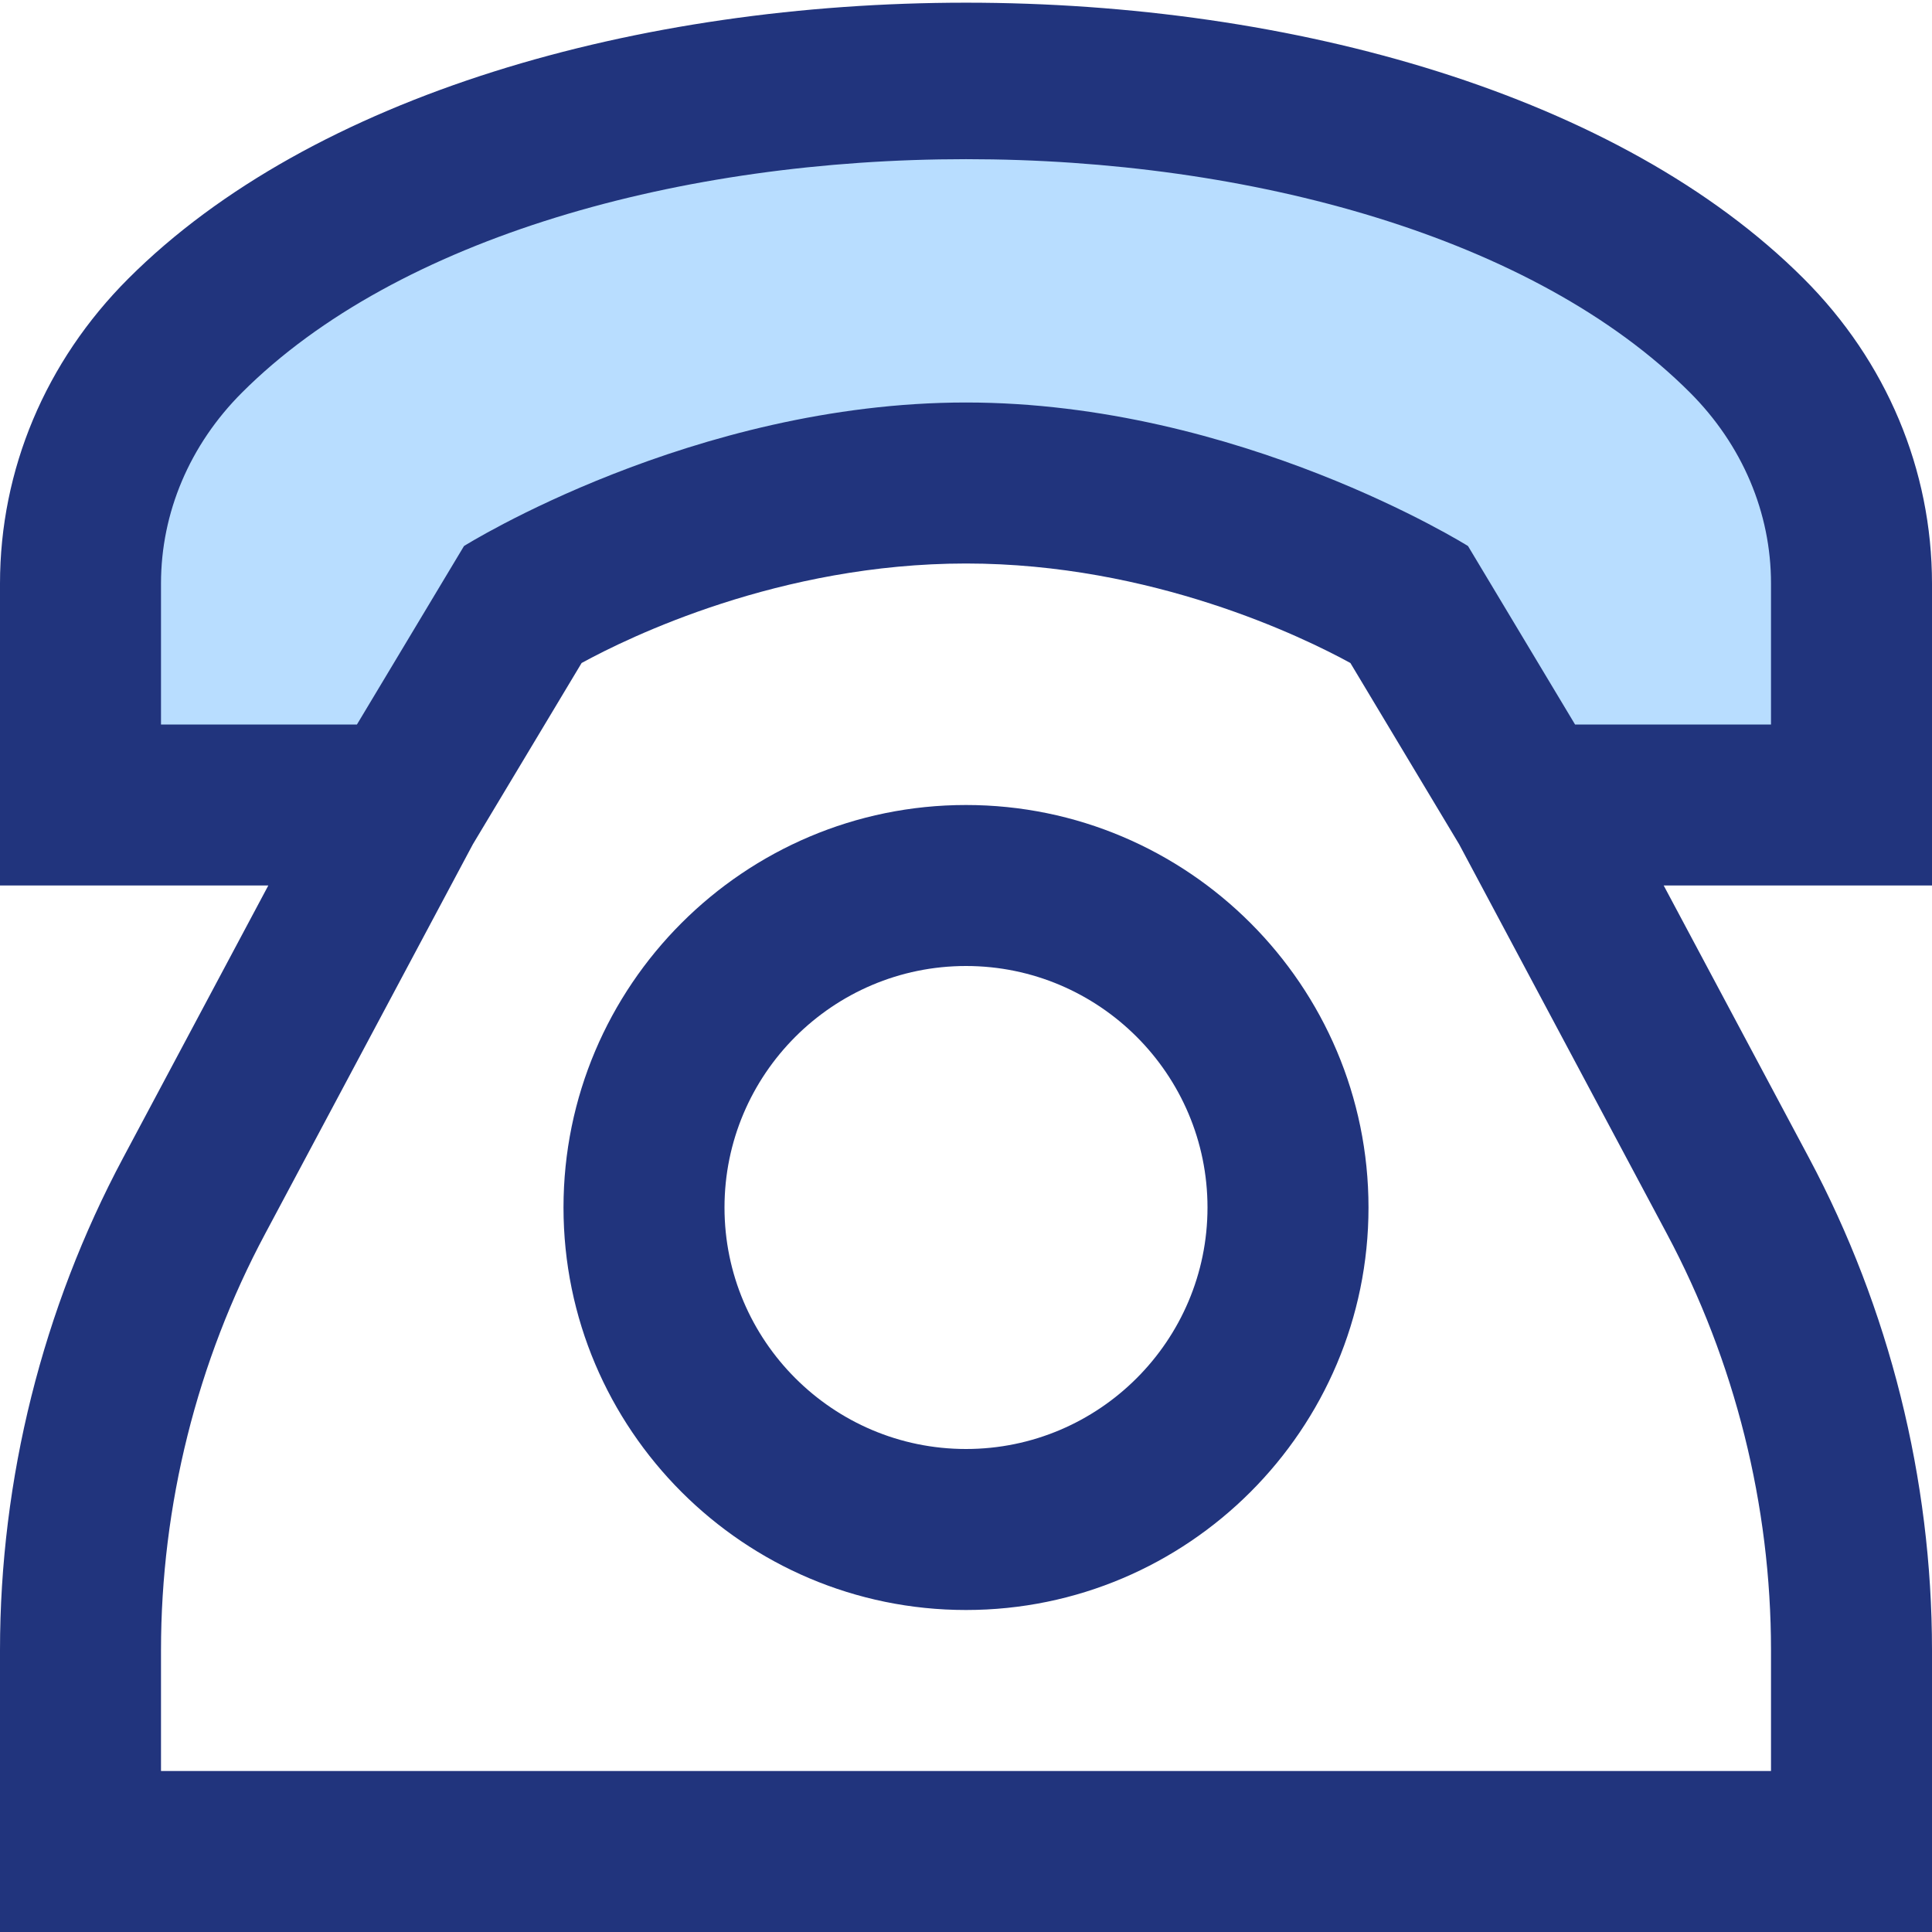 <svg width="24" height="24" viewBox="0 0 24 24" fill="none" xmlns="http://www.w3.org/2000/svg">
<g clip-path="url(#clip0_455_15272)">
<path d="M1 6V10H4.358L6.5 7.5L11 6H13L17.5 7.5L19 10H23V6L21.5 4L20 2.5L17.5 1.5L14 1H11L7.5 1.5L3.5 3L1 6Z" fill="#B8DDFF"/>
<path d="M24 7.251C24 5.836 23.436 4.491 22.407 3.462C17.835 -1.11 6.163 -1.109 1.593 3.462C0.564 4.491 0 5.836 0 7.25V11H3.333L1.53 14.382C0.529 16.257 0 18.373 0 20.5V24H24V20.5C24 18.373 23.471 16.257 22.471 14.382L20.667 11H24V7.251ZM22 20.5V22H2V20.5C2 18.7 2.447 16.91 3.295 15.324L5.874 10.488L7.225 8.236C7.81 7.916 9.685 7 12 7C14.315 7 16.193 7.917 16.775 8.236L18.126 10.488L20.706 15.325C21.553 16.911 22 18.699 22 20.5ZM22 9H19.566L18.236 6.783C18.236 6.783 15.394 5 12 5C8.606 5 5.764 6.783 5.764 6.783L4.434 9H2V7.249C2 6.369 2.356 5.526 3.007 4.876C6.874 1.011 17.128 1.011 20.993 4.876C21.643 5.526 22.001 6.369 22 7.25V9ZM12 10C9.243 10 7 12.243 7 15C7 17.757 9.243 20 12 20C14.757 20 17 17.757 17 15C17 12.243 14.757 10 12 10ZM12 18C10.346 18 9 16.654 9 15C9 13.346 10.346 12 12 12C13.654 12 15 13.346 15 15C15 16.654 13.654 18 12 18Z" fill="#21347D"/>
</g>
<defs>
<clipPath id="clip0_455_15272">
<rect width="24" height="24" fill="white"/>
</clipPath>
</defs>
</svg>
